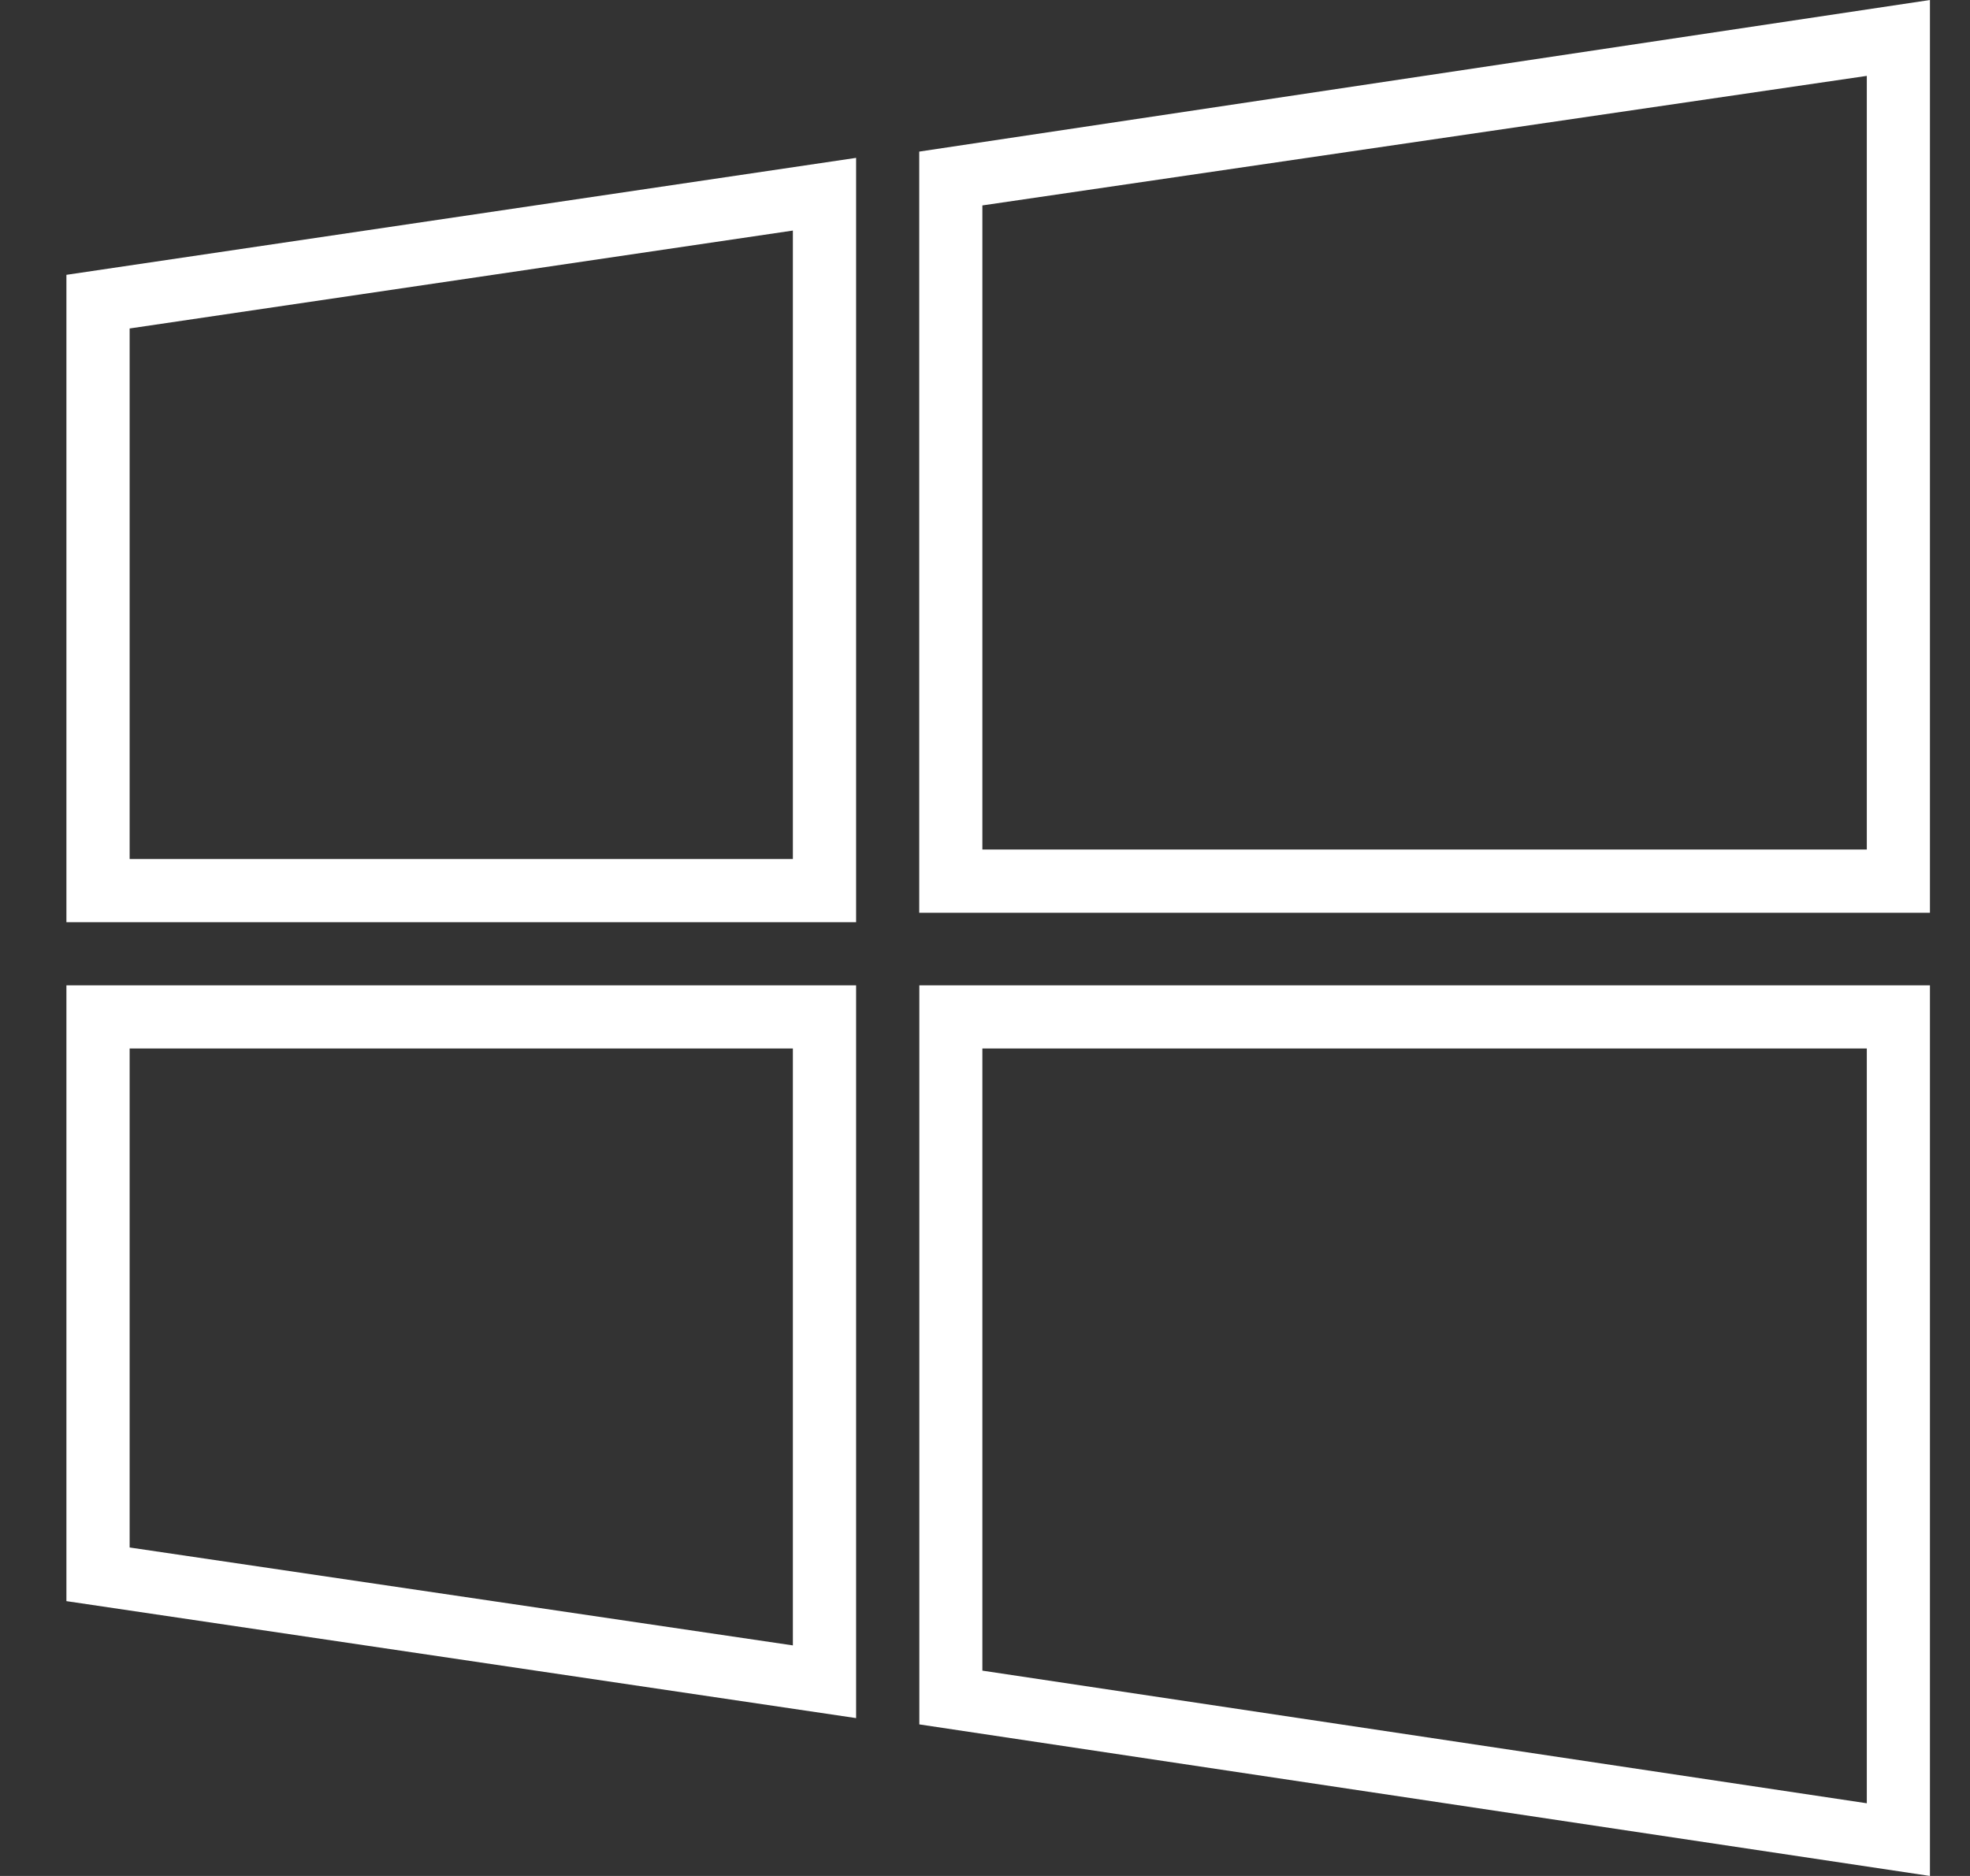 <svg width="21" height="20" fill="none" xmlns="http://www.w3.org/2000/svg"><rect width="100%" height="100%" fill="#333333" stroke="none"/><g clip-path="url(#a)" fill="#fff"><path d="M9.799 1.616v8.115h10.774V0L9.8 1.616Zm10.1 7.441h-9.427V2.19L19.9.809v8.248ZM.708 9.832h8.418V1.683L.708 2.93v6.903Zm.673-6.33 7.071-1.044v6.7h-7.07V3.502ZM9.799 18.384 20.573 20v-9.495H9.8v7.879Zm.673-7.206H19.9v8.047l-9.428-1.414v-6.633ZM.708 17.07l8.418 1.247v-7.812H.708v6.566Zm.673-5.892h7.071v6.364l-7.07-1.044v-5.32Z"/></g><defs><clipPath id="a"><path fill="#fff" transform="translate(.64)" d="M0 0h20v20H0z"/></clipPath></defs></svg>